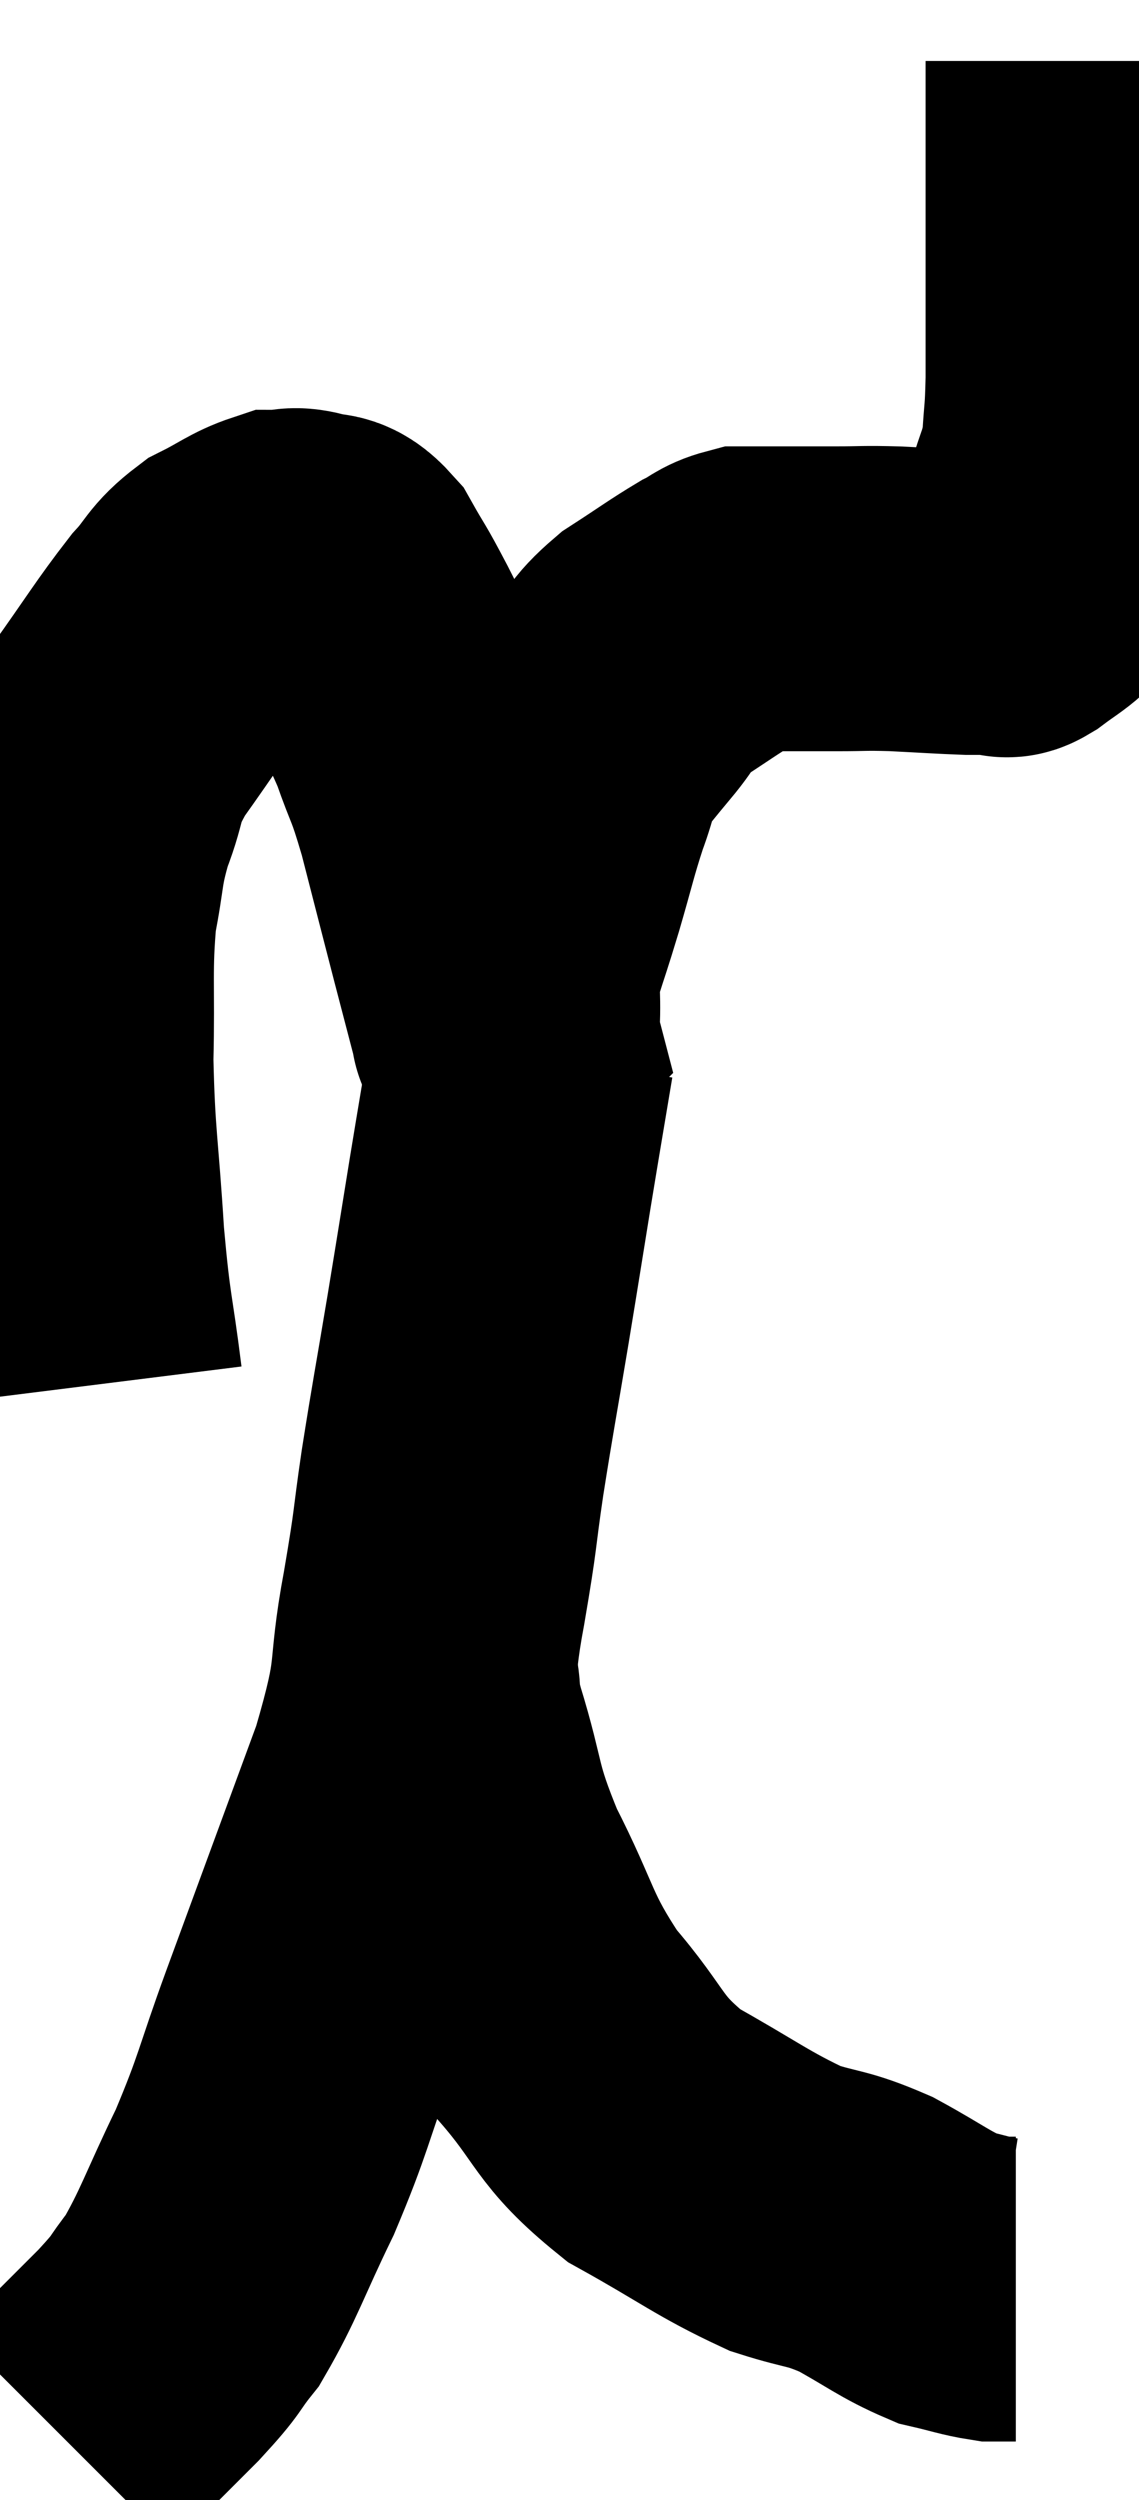 <svg xmlns="http://www.w3.org/2000/svg" viewBox="10.58 5.48 18.68 41" width="18.68" height="41"><path d="M 12.06 28.2 C 11.91 27, 11.88 27.135, 11.76 25.8 C 11.67 24.33, 11.61 24.21, 11.58 22.86 C 11.61 21.63, 11.55 21.39, 11.64 20.4 C 11.79 19.65, 11.73 19.62, 11.94 18.9 C 12.21 18.21, 12.045 18.285, 12.48 17.52 C 13.08 16.68, 13.215 16.44, 13.68 15.84 C 14.01 15.48, 13.965 15.405, 14.34 15.12 C 14.76 14.91, 14.865 14.805, 15.18 14.7 C 15.39 14.7, 15.36 14.64, 15.6 14.7 C 15.87 14.82, 15.87 14.64, 16.14 14.94 C 16.41 15.42, 16.35 15.27, 16.68 15.9 C 17.07 16.68, 17.145 16.725, 17.46 17.46 C 17.7 18.15, 17.685 17.97, 17.94 18.84 C 18.21 19.89, 18.255 20.07, 18.48 20.94 C 18.66 21.63, 18.75 21.975, 18.84 22.32 C 18.84 22.32, 18.84 22.32, 18.84 22.32 C 18.84 22.32, 18.825 22.335, 18.84 22.32 C 18.87 22.29, 18.87 22.545, 18.9 22.26 C 18.93 21.72, 18.855 21.735, 18.96 21.18 C 19.14 20.61, 19.125 20.685, 19.32 20.04 C 19.53 19.32, 19.545 19.2, 19.74 18.6 C 19.92 18.12, 19.875 18.045, 20.1 17.64 C 20.37 17.31, 20.34 17.34, 20.64 16.98 C 20.97 16.59, 20.88 16.56, 21.3 16.2 C 21.81 15.87, 21.945 15.765, 22.32 15.54 C 22.56 15.42, 22.575 15.36, 22.8 15.3 C 23.01 15.3, 22.845 15.3, 23.22 15.3 C 23.76 15.3, 23.79 15.3, 24.3 15.3 C 24.78 15.3, 24.72 15.285, 25.26 15.3 C 25.86 15.33, 26.055 15.345, 26.46 15.36 C 26.67 15.36, 26.73 15.36, 26.88 15.36 C 26.97 15.36, 26.985 15.36, 27.06 15.36 C 27.12 15.36, 27.03 15.45, 27.18 15.36 C 27.42 15.18, 27.51 15.135, 27.66 15 C 27.72 14.91, 27.72 14.94, 27.78 14.82 C 27.84 14.67, 27.87 14.76, 27.9 14.52 C 27.9 14.19, 27.825 14.295, 27.9 13.86 C 28.05 13.32, 28.11 13.32, 28.2 12.78 C 28.23 12.24, 28.245 12.36, 28.26 11.7 C 28.26 10.92, 28.26 10.98, 28.26 10.14 C 28.26 9.24, 28.26 9.18, 28.26 8.34 C 28.26 7.56, 28.26 7.215, 28.26 6.78 C 28.26 6.69, 28.26 6.675, 28.26 6.6 C 28.26 6.54, 28.26 6.51, 28.26 6.48 L 28.26 6.48" fill="none" stroke="black" stroke-width="5"></path><path d="M 19.14 22.74 C 18.96 23.82, 18.96 23.805, 18.78 24.9 C 18.6 26.01, 18.615 25.935, 18.42 27.12 C 18.21 28.38, 18.18 28.5, 18 29.64 C 17.85 30.66, 17.91 30.45, 17.7 31.68 C 17.43 33.12, 17.67 32.82, 17.16 34.56 C 16.41 36.6, 16.26 37.005, 15.66 38.64 C 15.21 39.87, 15.24 39.96, 14.76 41.1 C 14.25 42.15, 14.175 42.45, 13.74 43.2 C 13.38 43.65, 13.545 43.53, 13.02 44.1 C 12.33 44.79, 11.985 45.135, 11.64 45.48 C 11.64 45.48, 11.64 45.48, 11.64 45.48 L 11.64 45.48" fill="none" stroke="black" stroke-width="5"></path><path d="M 17.58 33.12 C 17.64 33.48, 17.49 33.075, 17.7 33.84 C 18.06 35.01, 17.925 34.98, 18.42 36.18 C 19.05 37.41, 18.96 37.56, 19.68 38.64 C 20.49 39.57, 20.355 39.735, 21.3 40.5 C 22.38 41.1, 22.59 41.295, 23.46 41.7 C 24.12 41.91, 24.12 41.835, 24.78 42.12 C 25.44 42.48, 25.575 42.615, 26.1 42.84 C 26.49 42.93, 26.595 42.975, 26.88 43.02 L 27.24 43.02" fill="none" stroke="black" stroke-width="5"></path></svg>